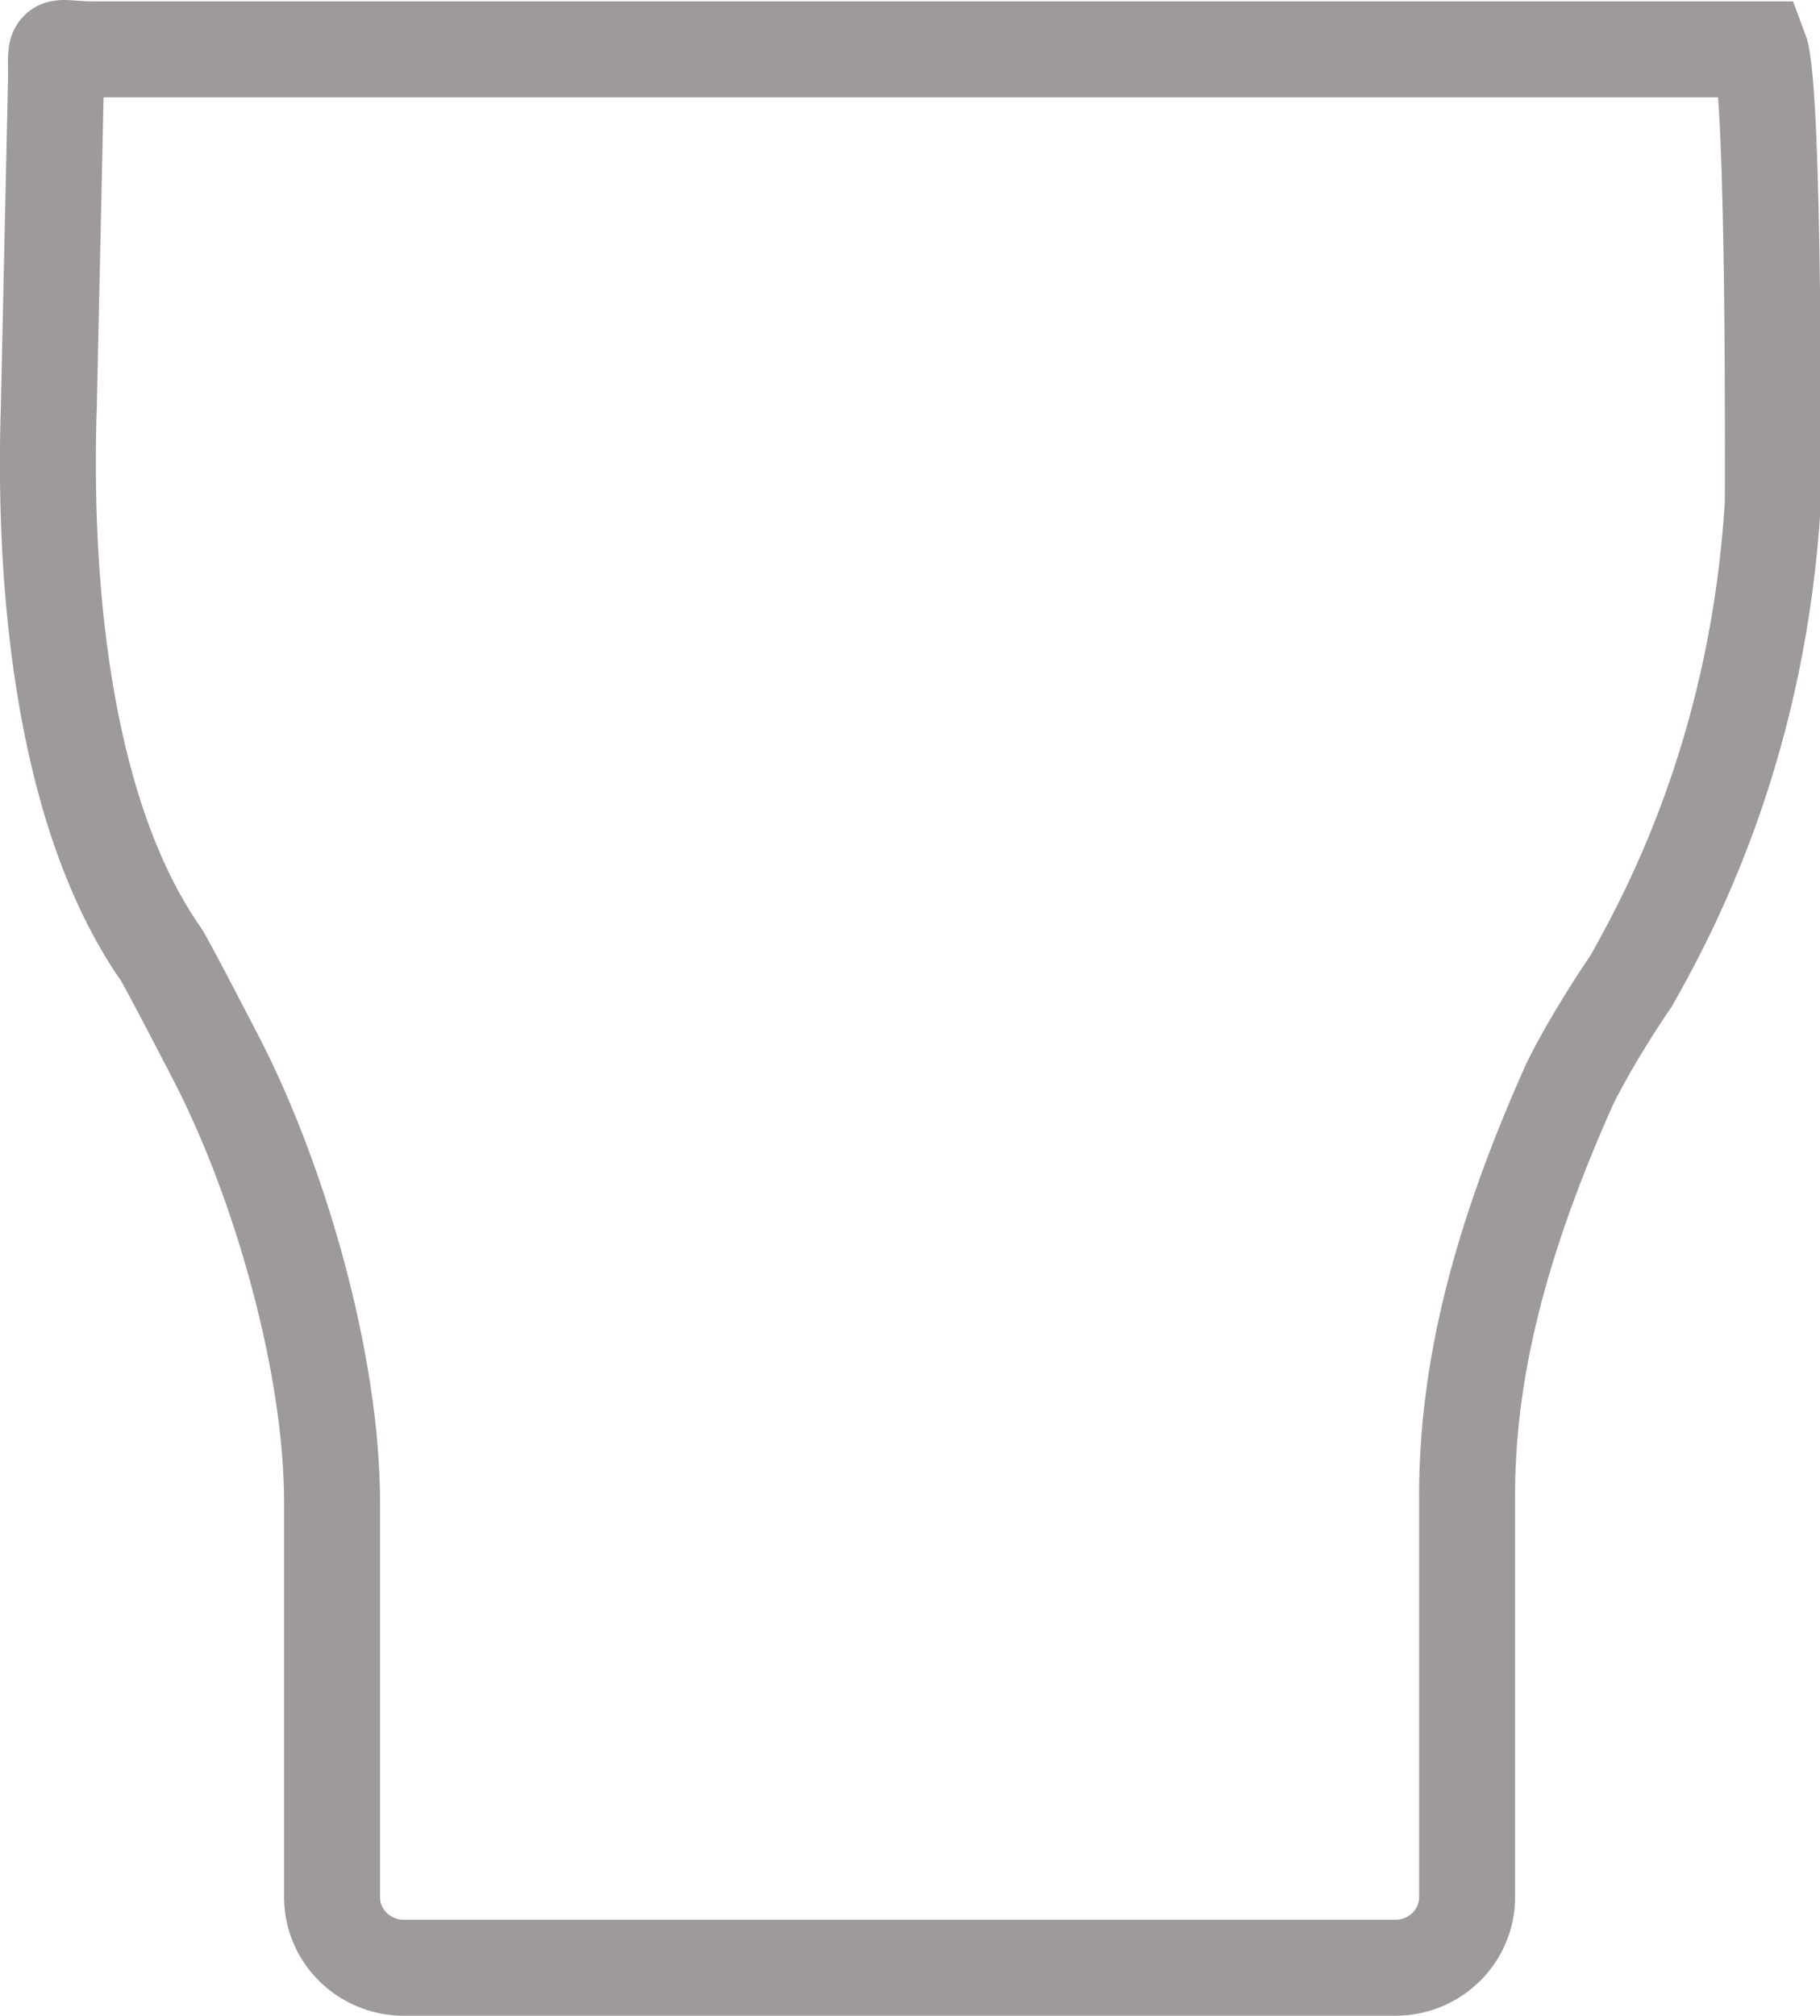 <svg xmlns="http://www.w3.org/2000/svg" xmlns:xlink="http://www.w3.org/1999/xlink" preserveAspectRatio="xMidYMid" width="18.969" height="21" viewBox="0 0 18.969 21">
  <defs>
    <style>
      .cls-1 {
        stroke: #9d9a99;
        stroke-width: 1px;
        fill: none;
        fill-rule: evenodd;
      }
    </style>
  </defs>
  <path d="M18.343,0.514 L0.957,0.514 C0.543,0.514 0.584,0.401 0.584,0.807 L0.509,4.235 C0.453,5.901 0.607,8.391 1.667,9.926 C1.687,9.929 2.276,11.071 2.276,11.071 C2.928,12.350 3.461,14.223 3.461,15.652 L3.461,19.765 C3.461,20.171 3.796,20.500 4.210,20.500 L14.542,20.500 C14.956,20.500 15.291,20.171 15.291,19.765 L15.291,15.652 C15.278,14.286 15.638,12.909 16.358,11.298 C16.615,10.776 17.004,10.214 17.004,10.214 C17.492,9.353 18.325,7.690 18.477,5.252 C18.477,5.252 18.501,0.929 18.343,0.514 Z" class="cls-1"/>
</svg>
